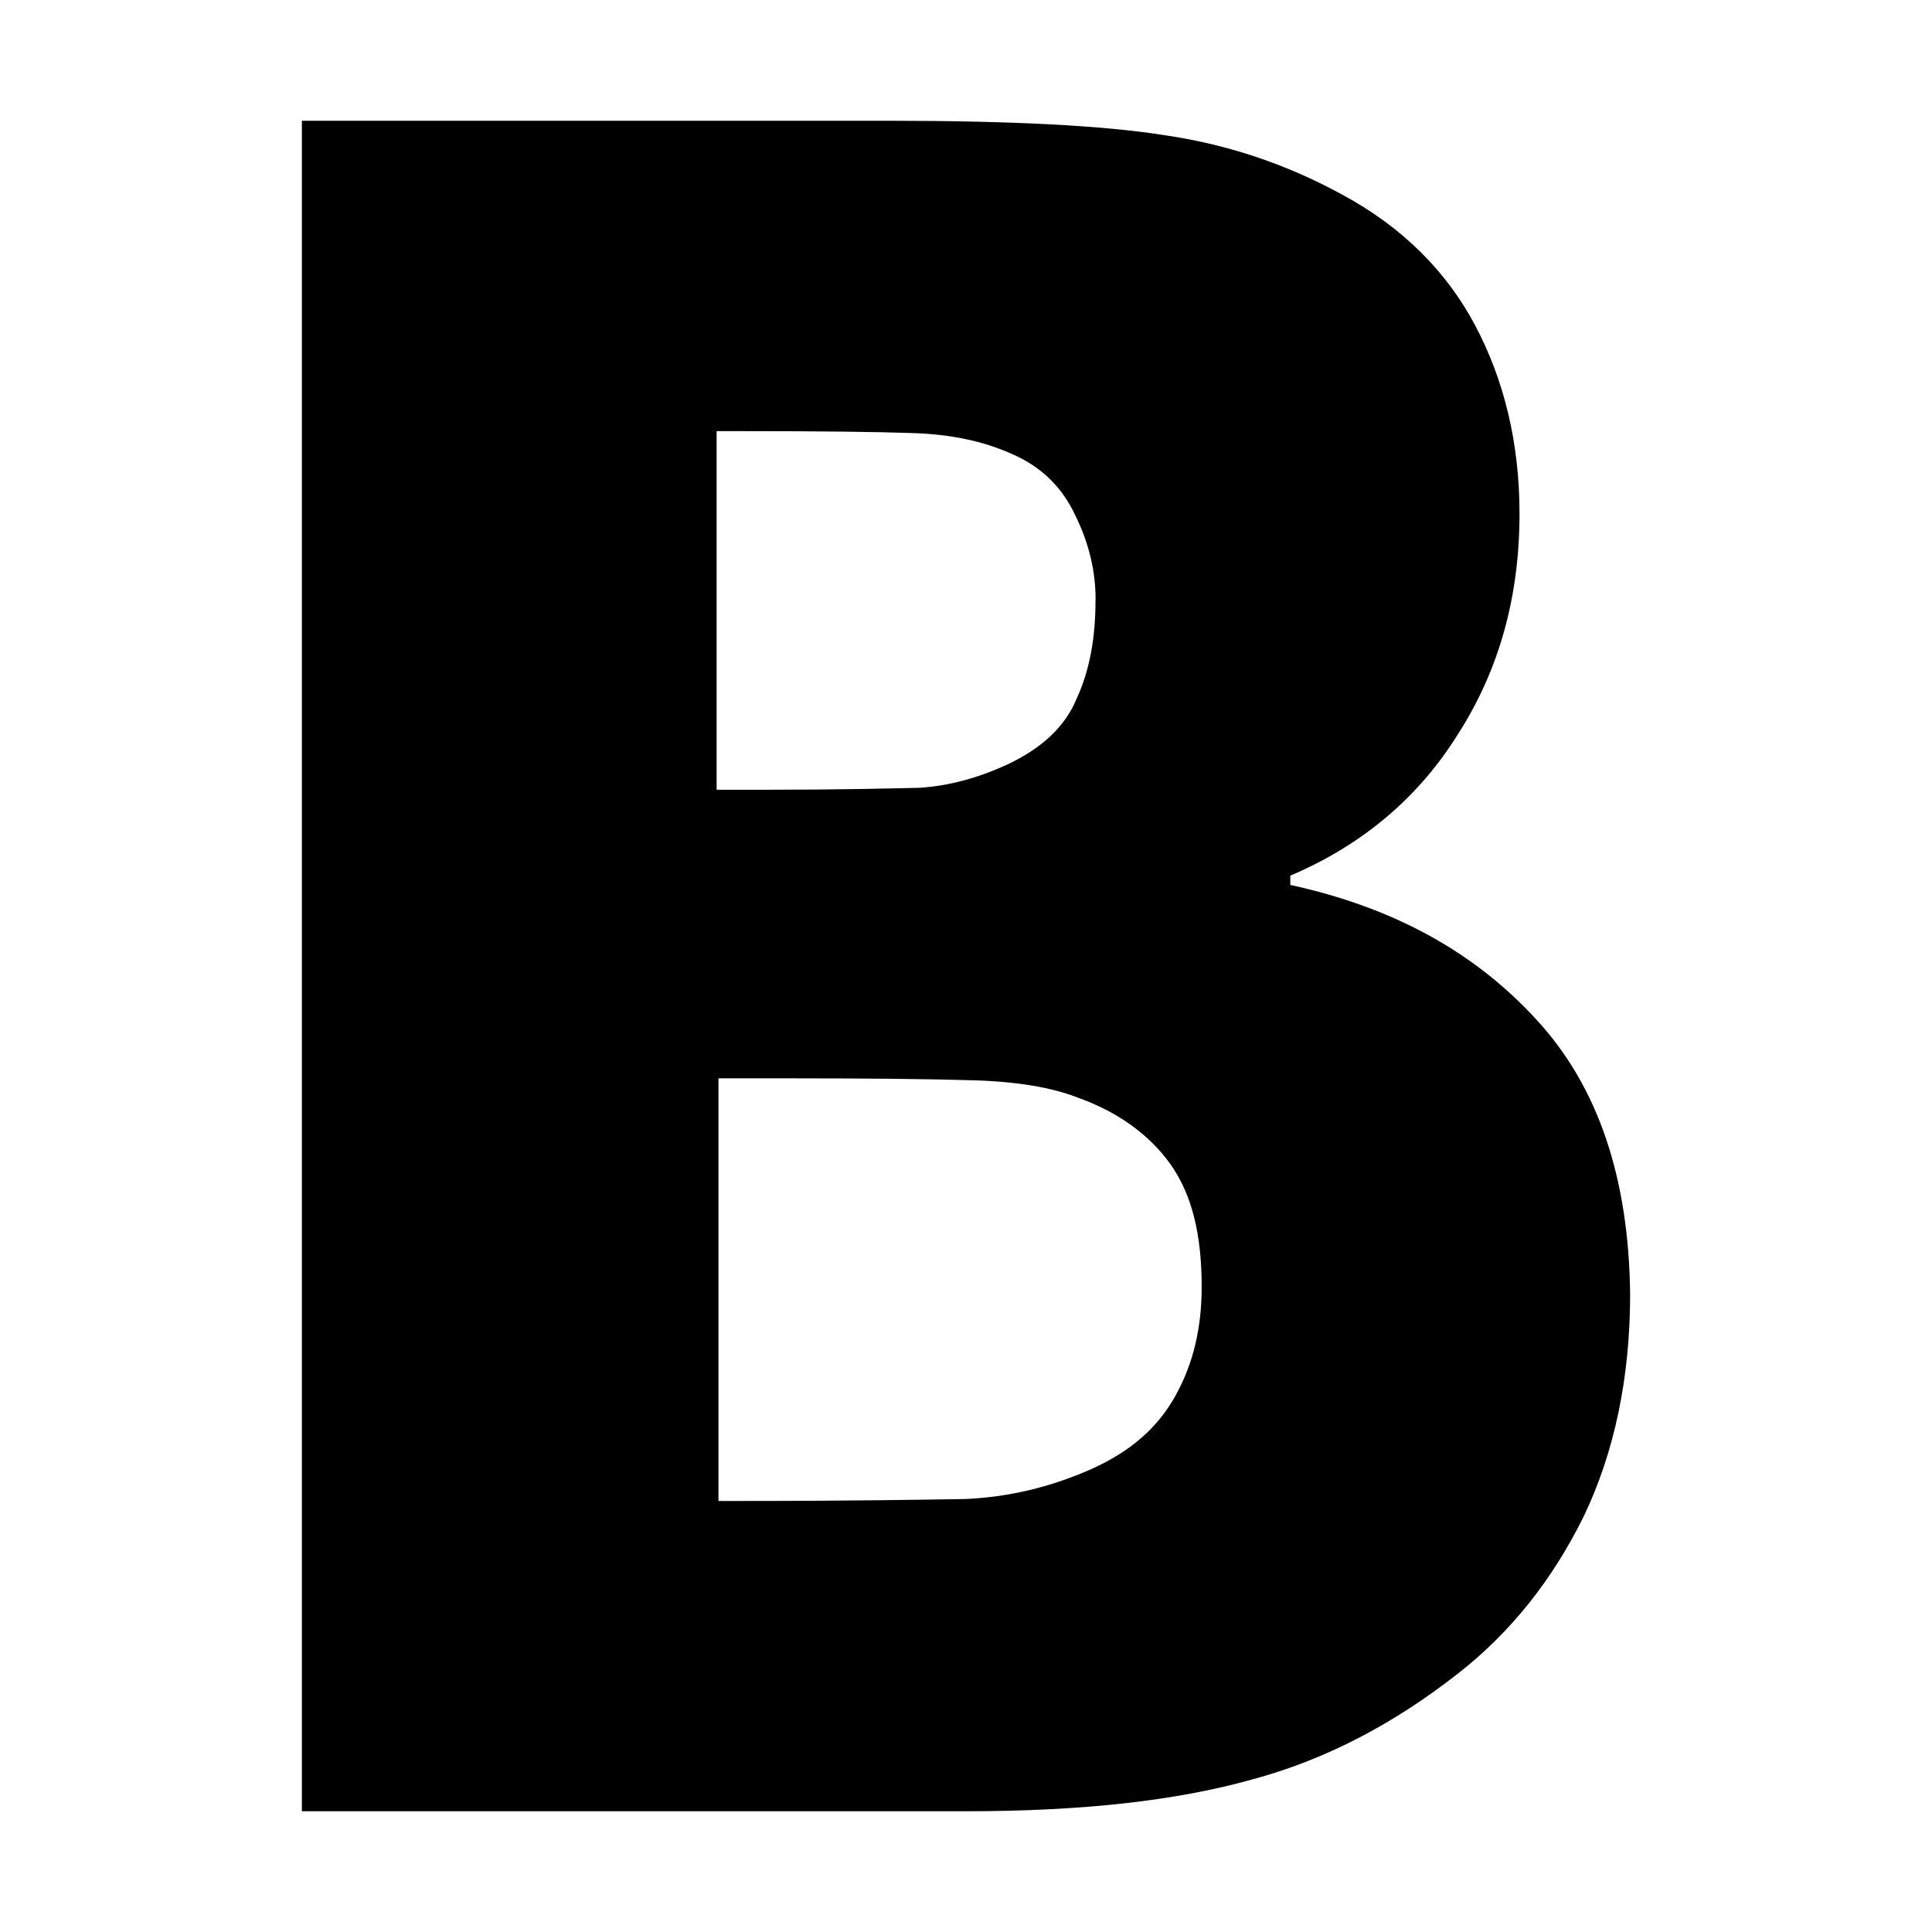 <svg version="1.1" xmlns="http://www.w3.org/2000/svg" x="0px" y="0px" viewBox="0 0 1792 1792" enable-background="new 0 0 1792 1792"><path d="M1512,1200.4c0,77.2-14.5,146.4-42.9,205.8c-29,58.8-67.6,107.8-117.2,146.4c-58.6,45.9-122,79.6-190.8,98c-70.1,19.6-157,29.4-265.1,29.4H280V112h544.1c112.9,0,199.3,4.3,256.7,13.5c58.6,8.6,112.9,27,164.3,55.1c55.6,30,96.6,71.1,123.2,121.3c26.6,50.2,41.1,108.4,41.1,174.6c0,76.6-18.7,144.5-56.8,204c-36.8,59.4-89.4,103.5-155.8,131.7v8.6c95.4,20.8,170.3,61.9,227.7,124.3C1483,1008.1,1510.8,1093.8,1512,1200.4L1512,1200.4z M1016.2,555.5c0-25.1-6-51.5-18.7-77.2c-12.1-26.3-32-45.9-59.8-57.6c-26-11.6-55.6-17.8-90.6-19s-86.4-1.8-155.8-1.8h-26.6v332.6h49.5c65.8,0,111.7-1.2,138.9-1.8c26.6-1.8,53.1-8.6,82.1-22c30.8-14.7,52.5-34.3,63.4-60.6c12.1-26.3,17.5-56.4,17.5-90.7l0,0L1016.2,555.5L1016.2,555.5z M1114.6,1193.7c0-49-9.1-85.8-29-113.9c-19.3-27-48.3-48.4-86.4-61.9c-23.6-9.2-55.6-14.7-96.6-15.9s-96.6-1.8-165.5-1.8h-70.7v392H687c100.9,0,170.3-1.2,208.4-1.8c39.3-1.8,77.9-10.4,117.8-28.2c35-15.9,60.4-37.4,77.3-68C1106.8,1264.7,1114.6,1231.7,1114.6,1193.7z"/></svg>
